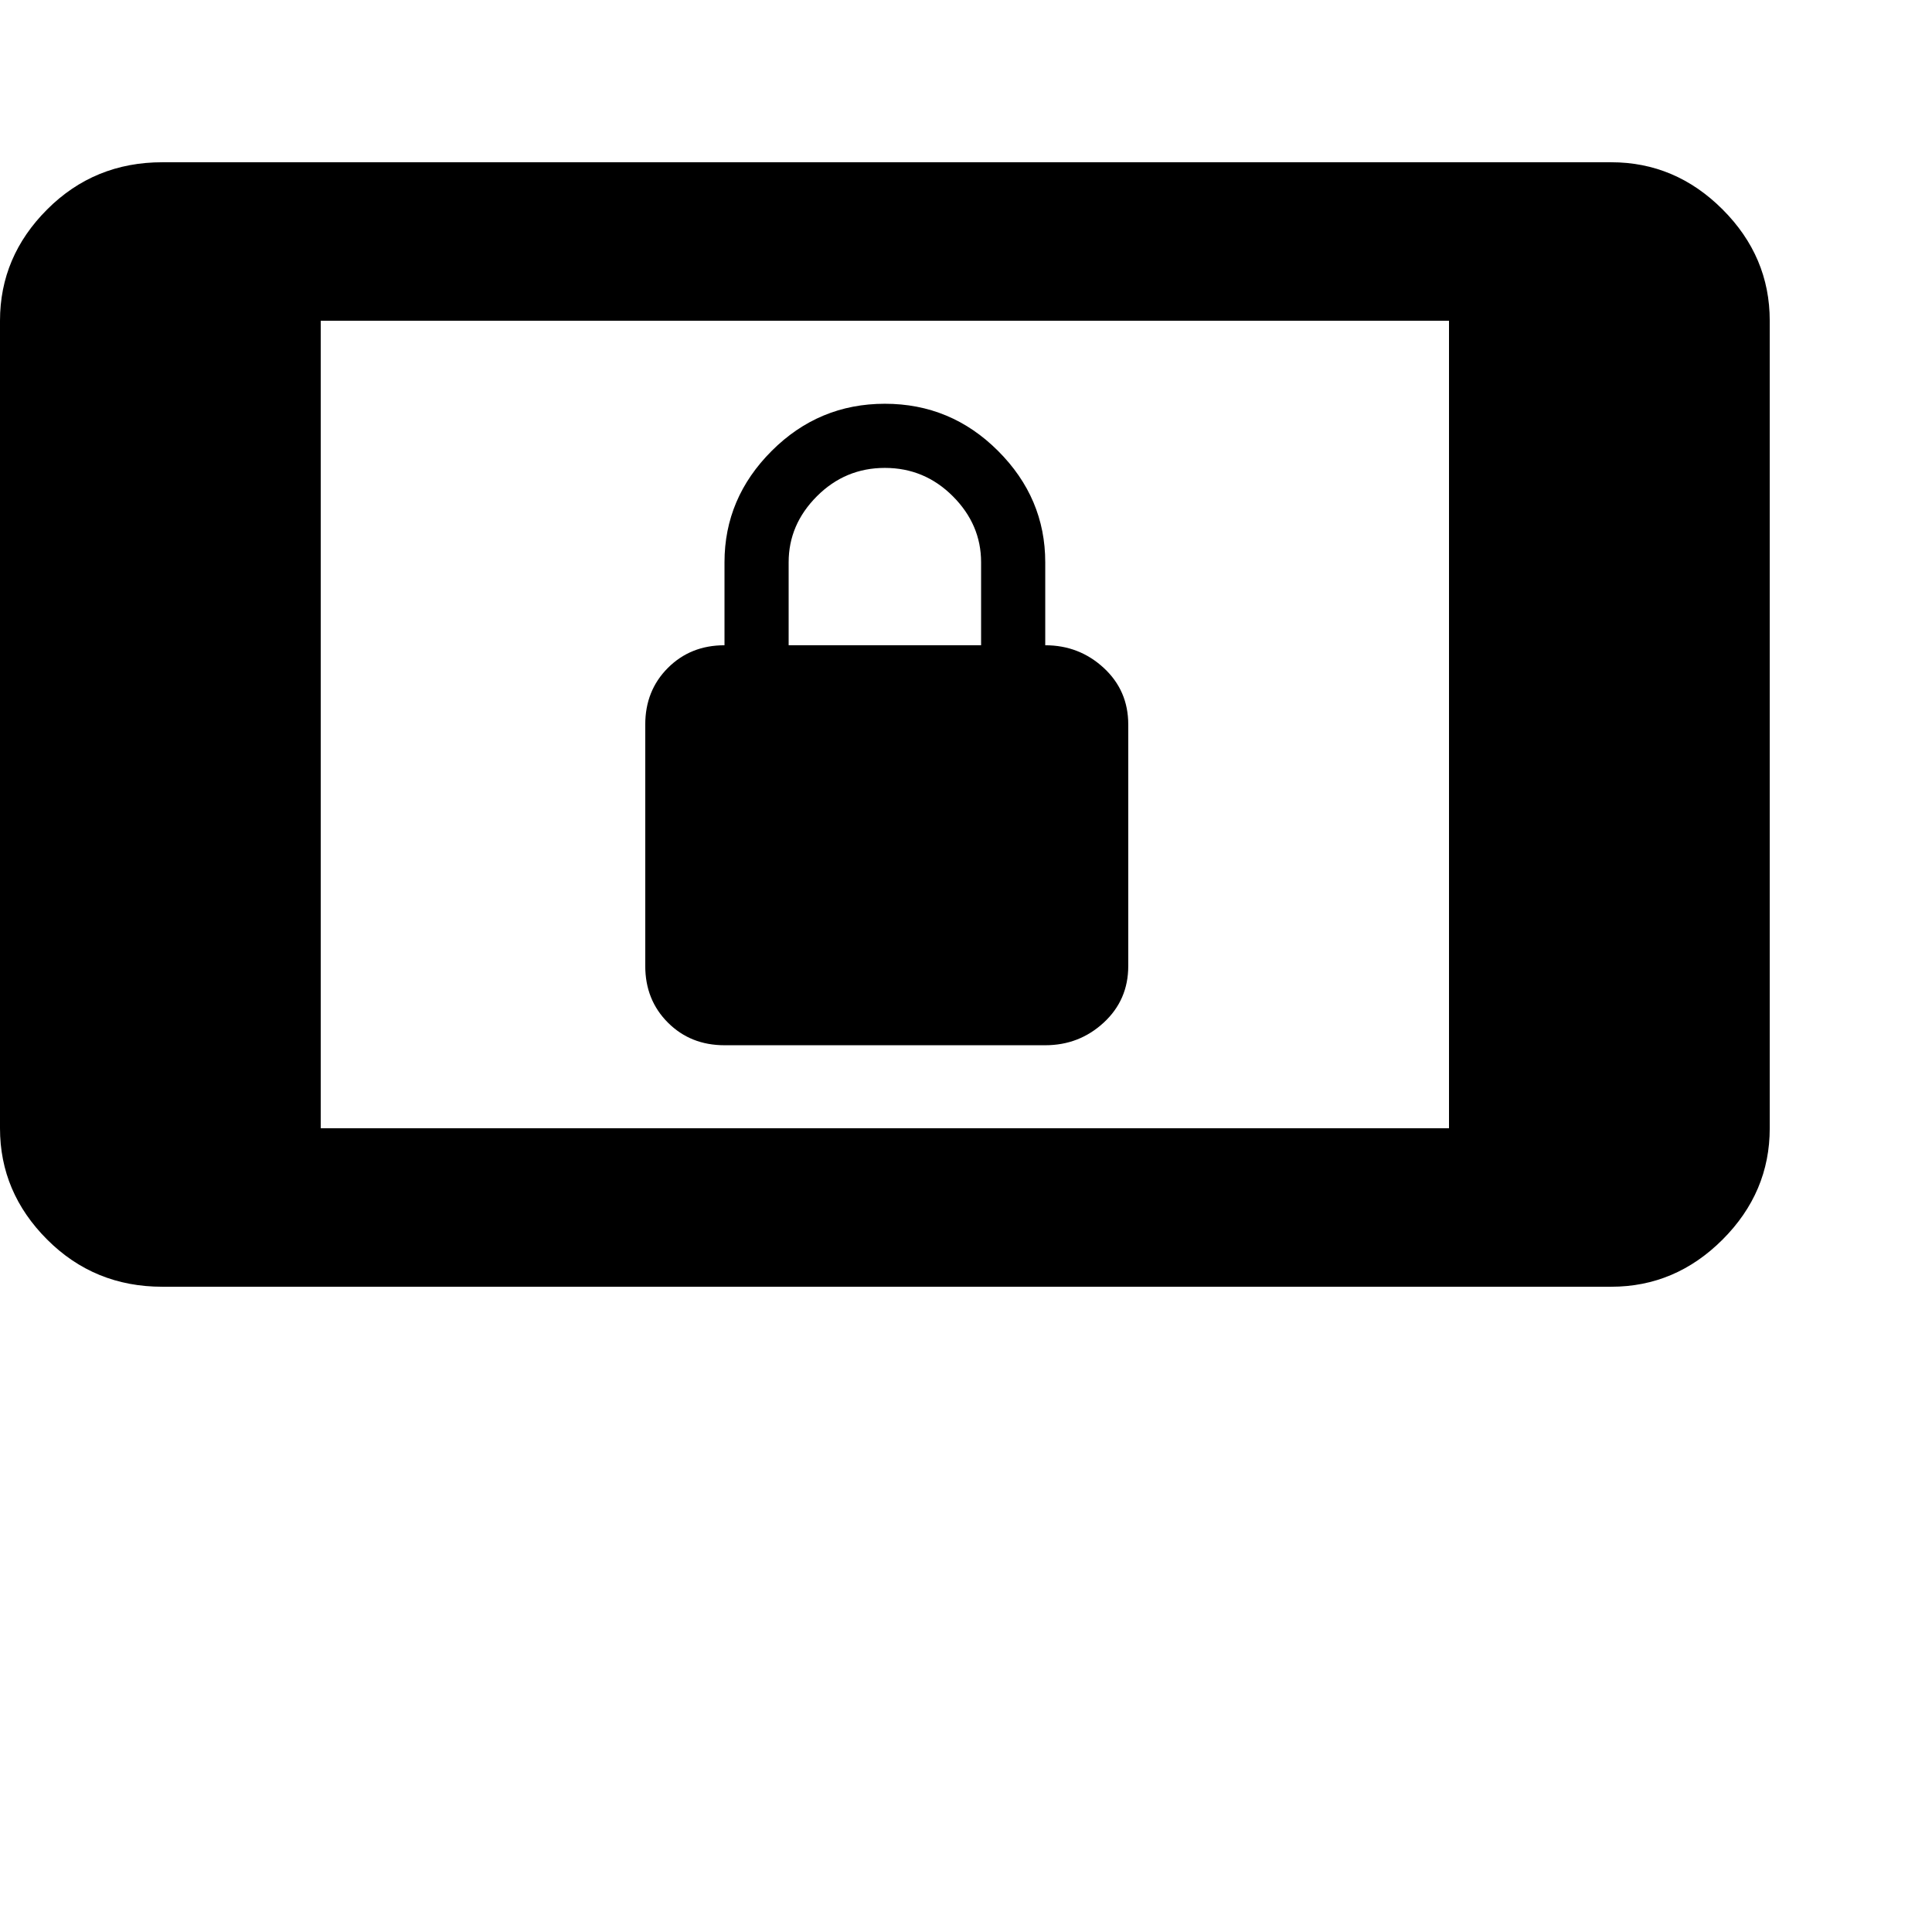 <svg xmlns="http://www.w3.org/2000/svg" version="1.1" viewBox="0 0 512 512" fill="currentColor"><path fill="currentColor" d="M427 43q17 0 29.5 12.5T469 85v214q0 17-12.5 29.5T427 341H43q-18 0-30.5-12.5T0 299V85q0-17 12.5-29.5T43 43zm-43 256V85H85v214zm-192-22q-9 0-15-6t-6-15v-64q0-9 6-15t15-6v-22q0-17 12.5-29.5t30-12.5t30 12.5T277 149v22q9 0 15.5 6t6.5 15v64q0 9-6.5 15t-15.5 6zm17-128v22h51v-22q0-10-7.5-17.5t-18-7.5t-18 7.5T209 149"/></svg>